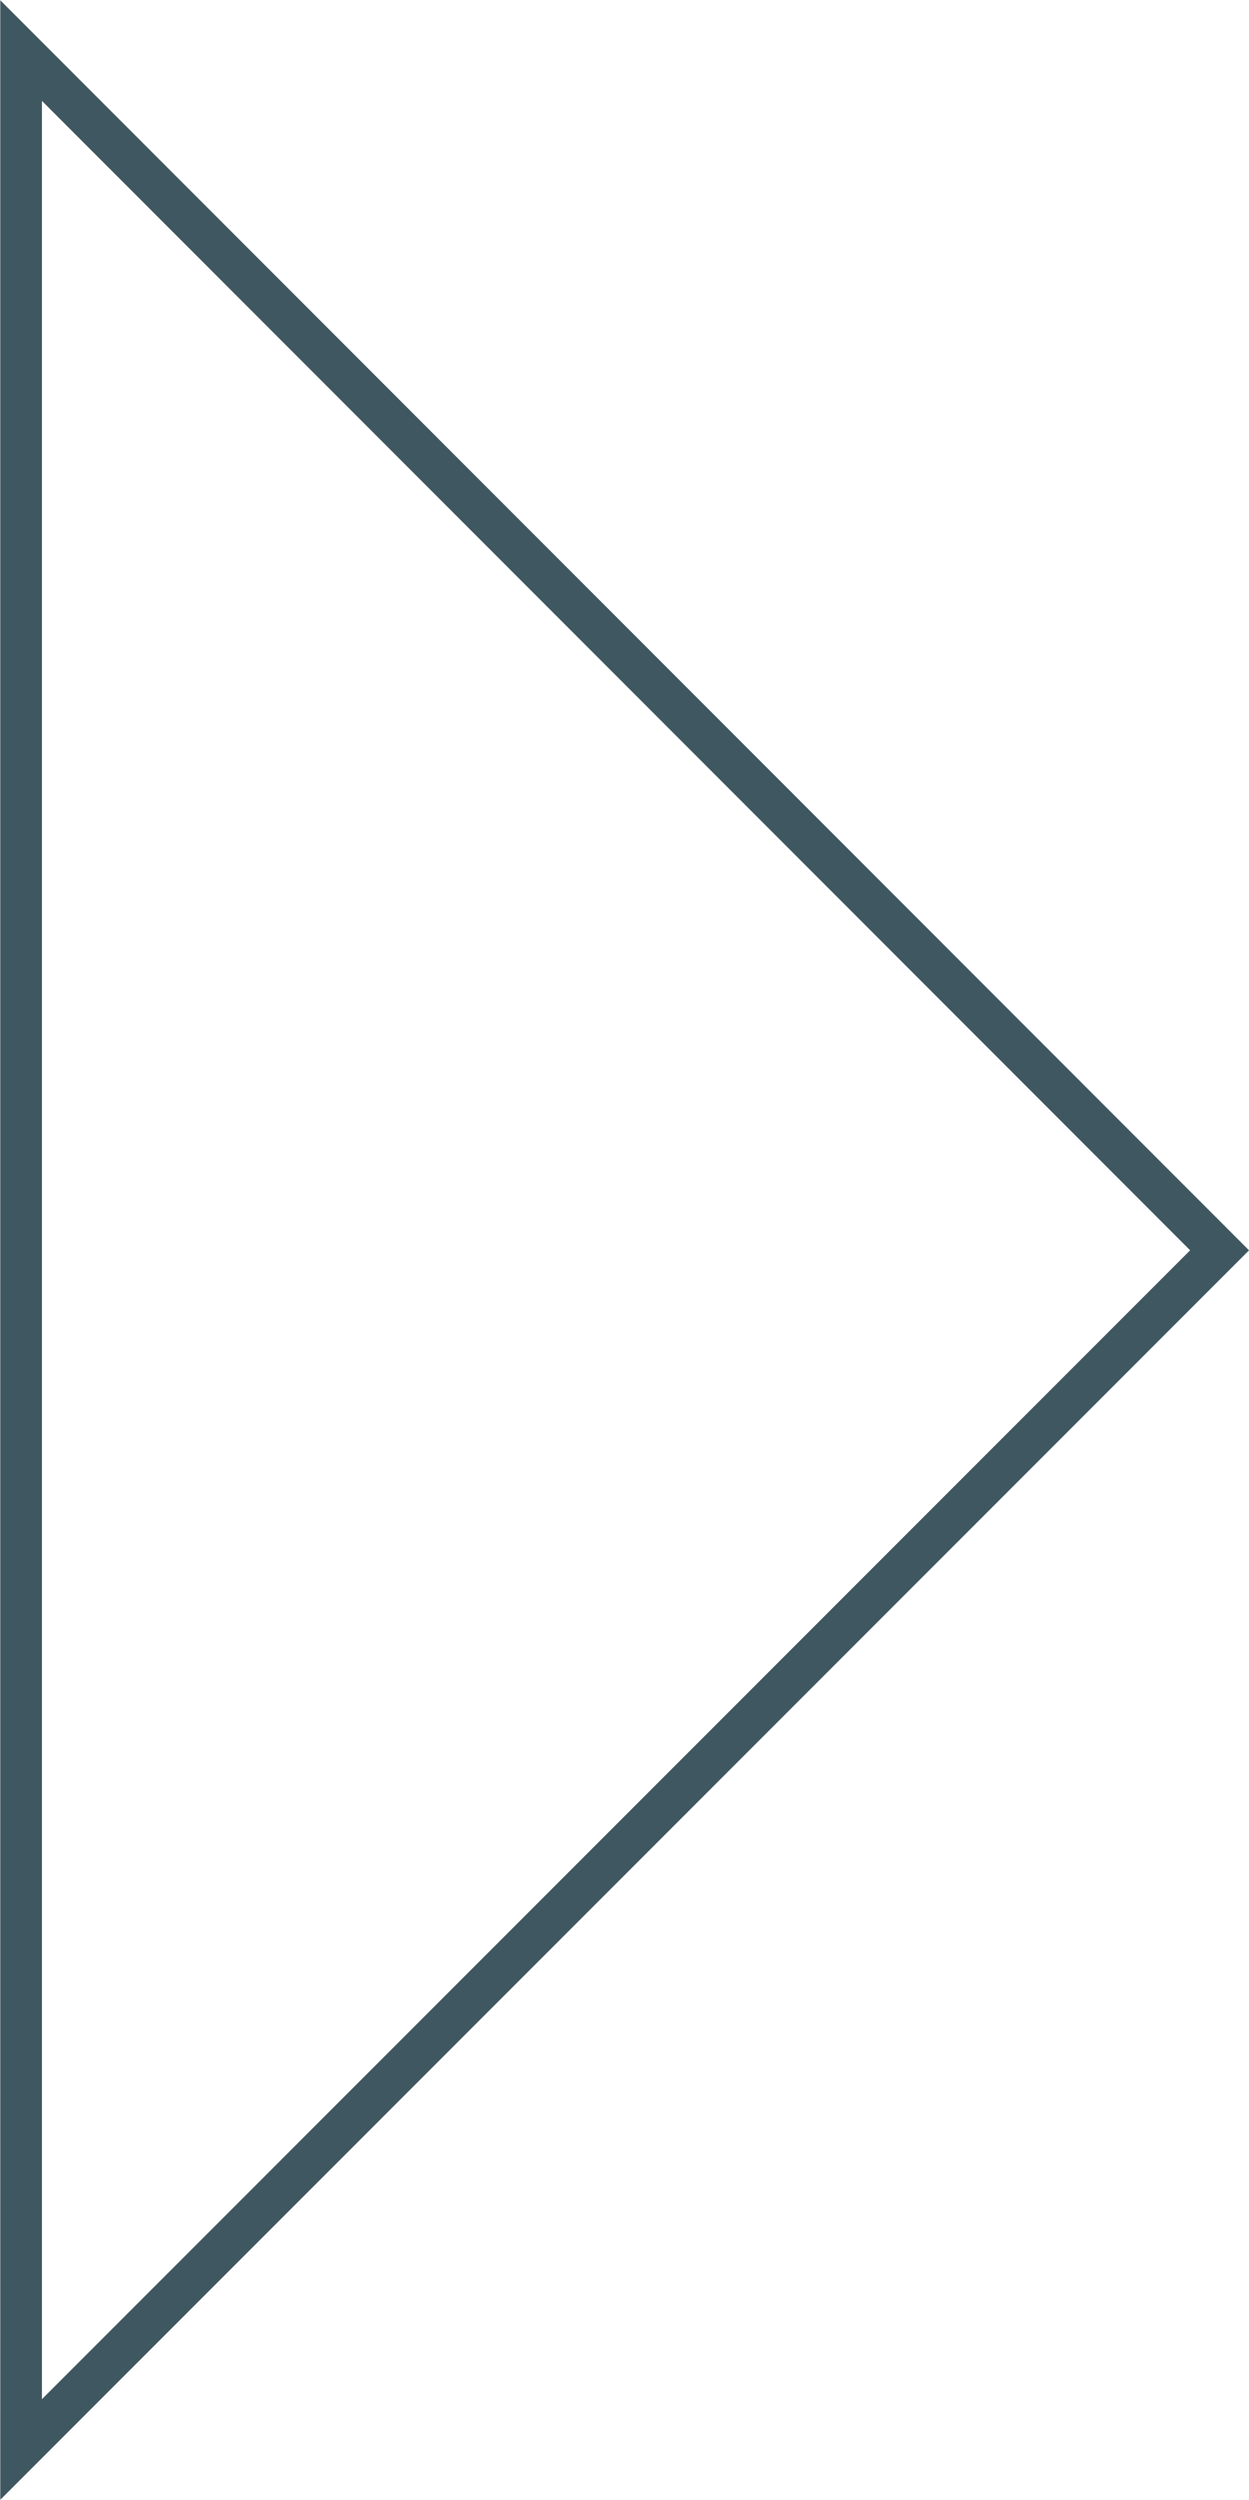 <svg xmlns="http://www.w3.org/2000/svg" viewBox="0 0 22.49 44.99"><defs><style>.cls-1{fill:none;stroke:#3f5760;stroke-miterlimit:10;stroke-width:0.75px;}</style></defs><title>Ресурс 1</title><g id="Слой_2" data-name="Слой 2"><g id="Слой_1-2" data-name="Слой 1"><polygon class="cls-1" points="0.38 0.91 21.96 22.5 0.38 44.08 0.38 0.91"/></g></g></svg>